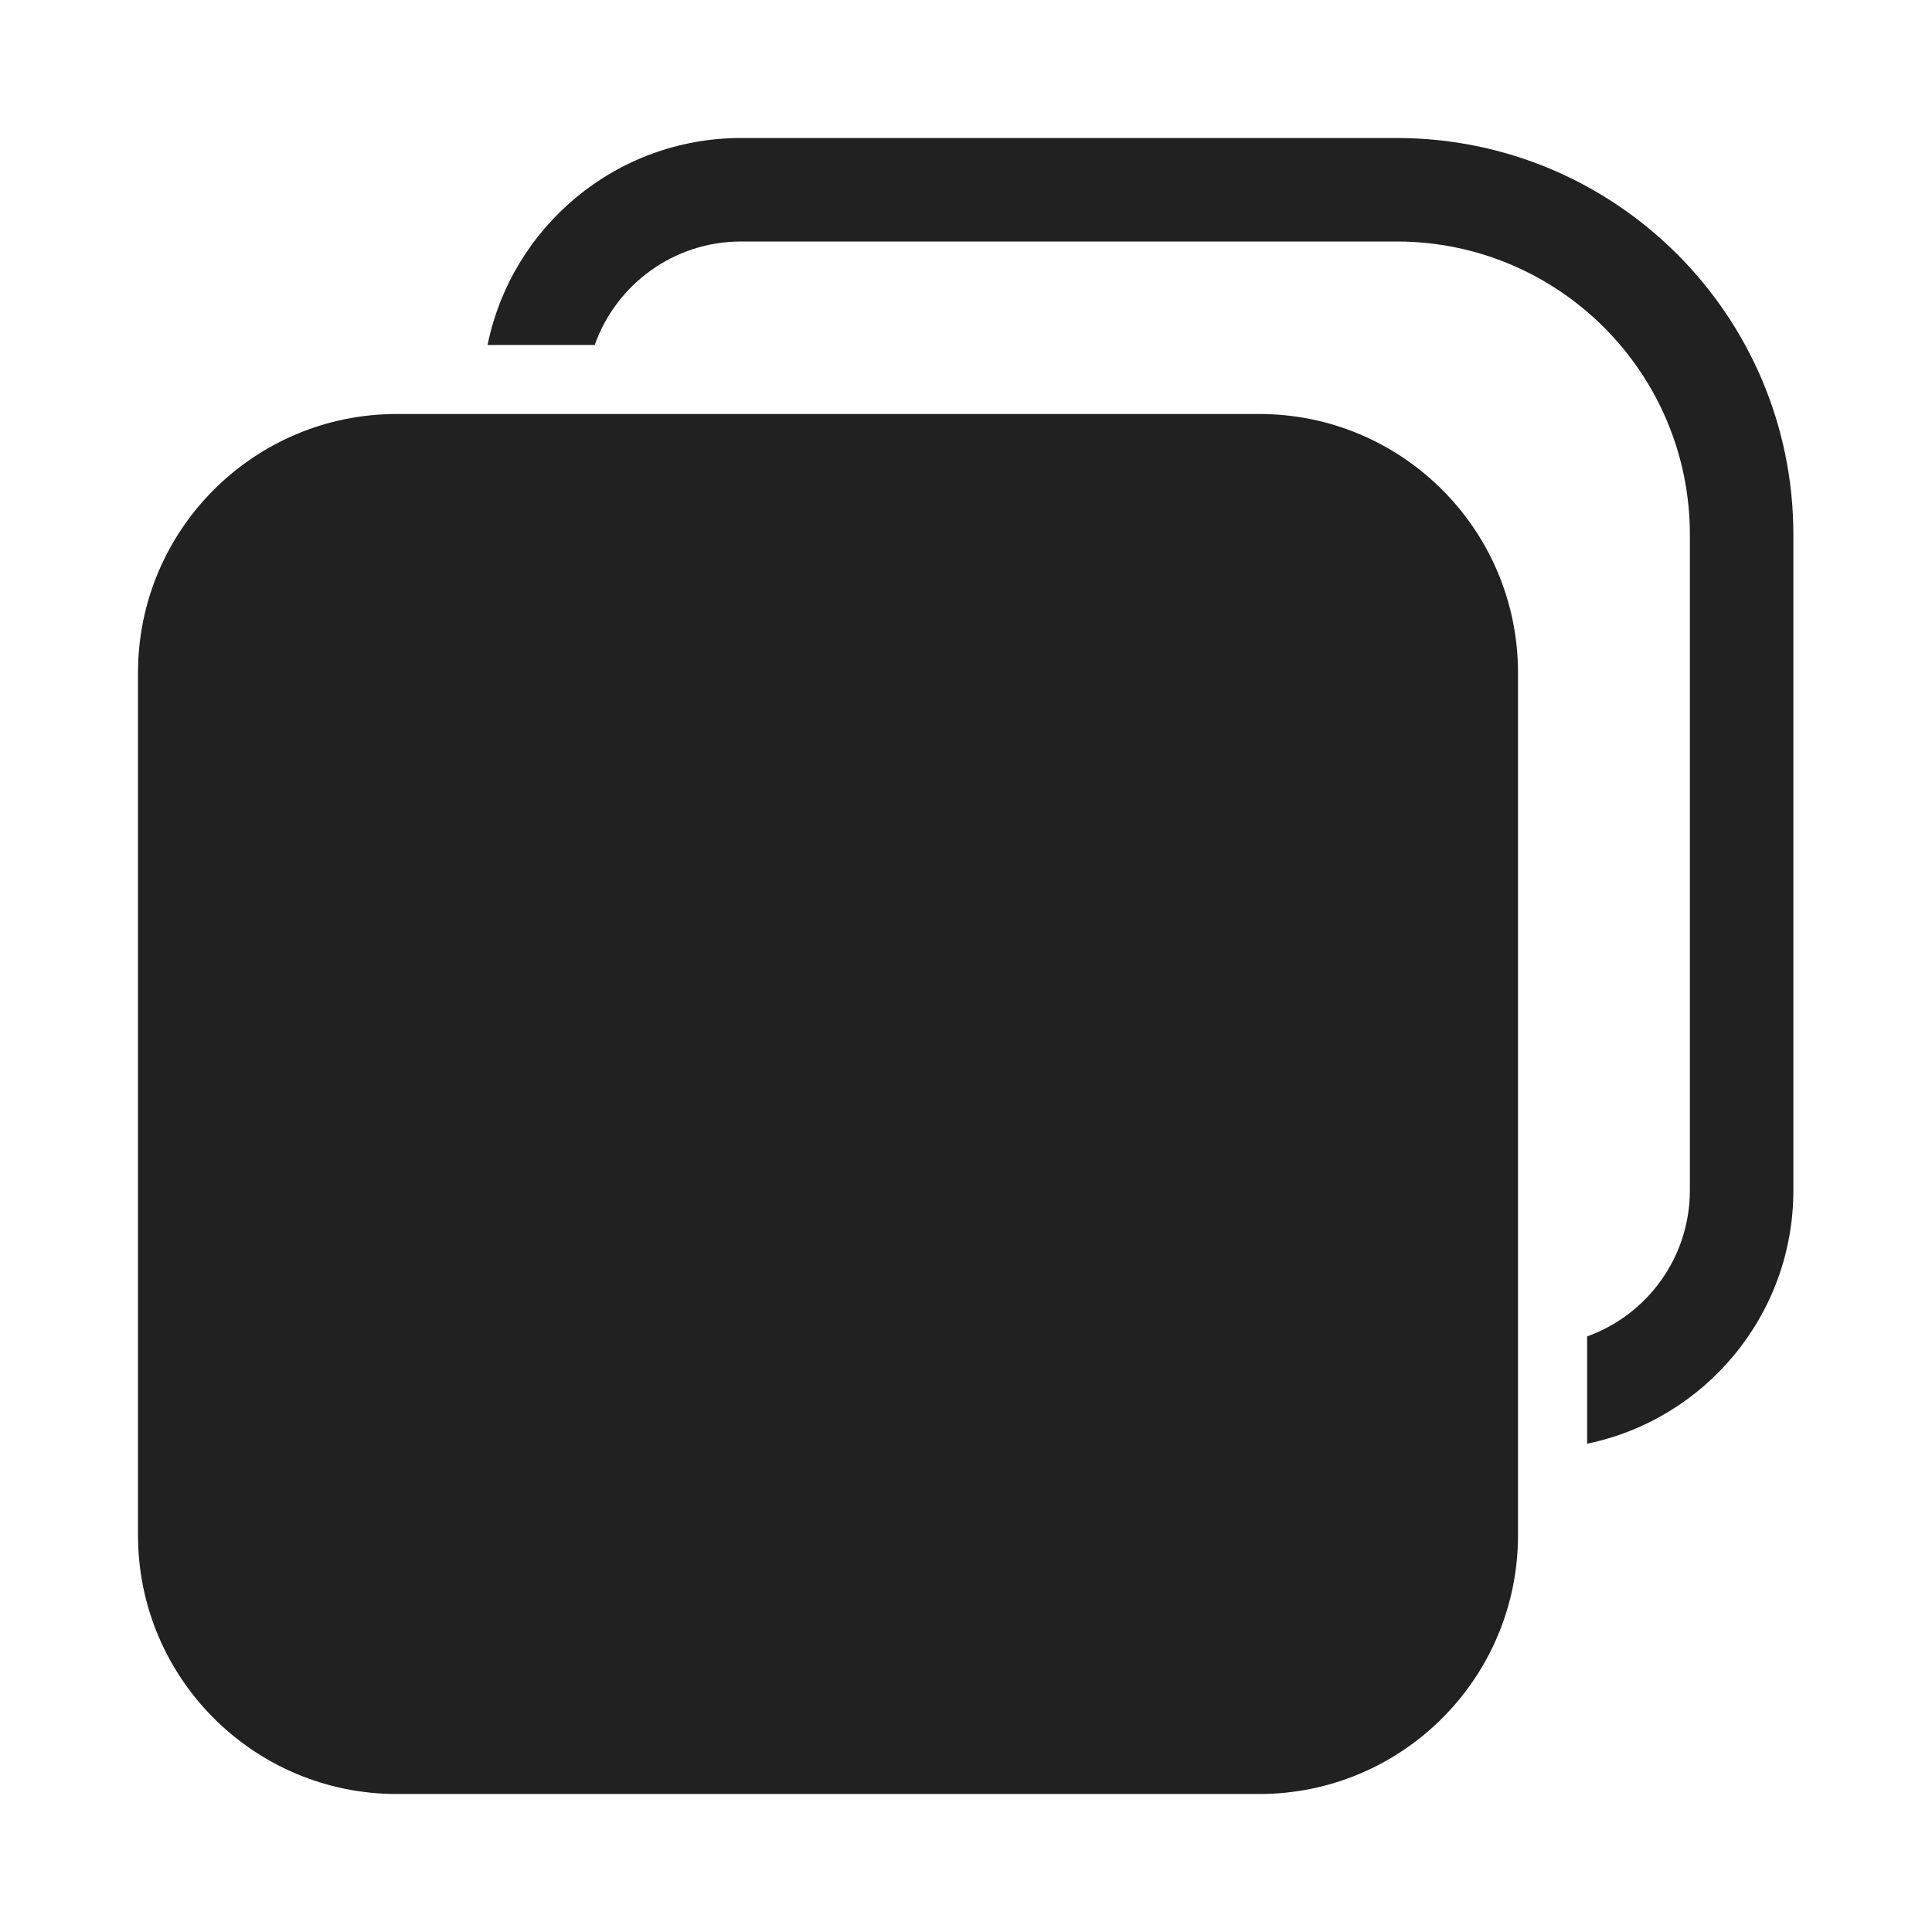 <svg viewBox="0 0 28 28" fill="none" xmlns="http://www.w3.org/2000/svg" height="1em" width="1em">
  <path d="M7.066 5H8.619C8.928 4.126 9.762 3.5 10.741 3.5H20.241C22.589 3.5 24.491 5.403 24.491 7.75V17.25C24.491 18.226 23.87 19.057 23.002 19.368V20.923C24.708 20.572 25.991 19.061 25.991 17.25V7.75C25.991 4.574 23.417 2 20.241 2H10.741C8.927 2 7.414 3.288 7.066 5ZM5.75 6C3.679 6 2 7.679 2 9.75V22.25C2 24.321 3.679 26 5.75 26H18.25C20.321 26 22 24.321 22 22.25V9.75C22 7.679 20.321 6 18.25 6H5.75Z" fill="#212121"/>
</svg>
